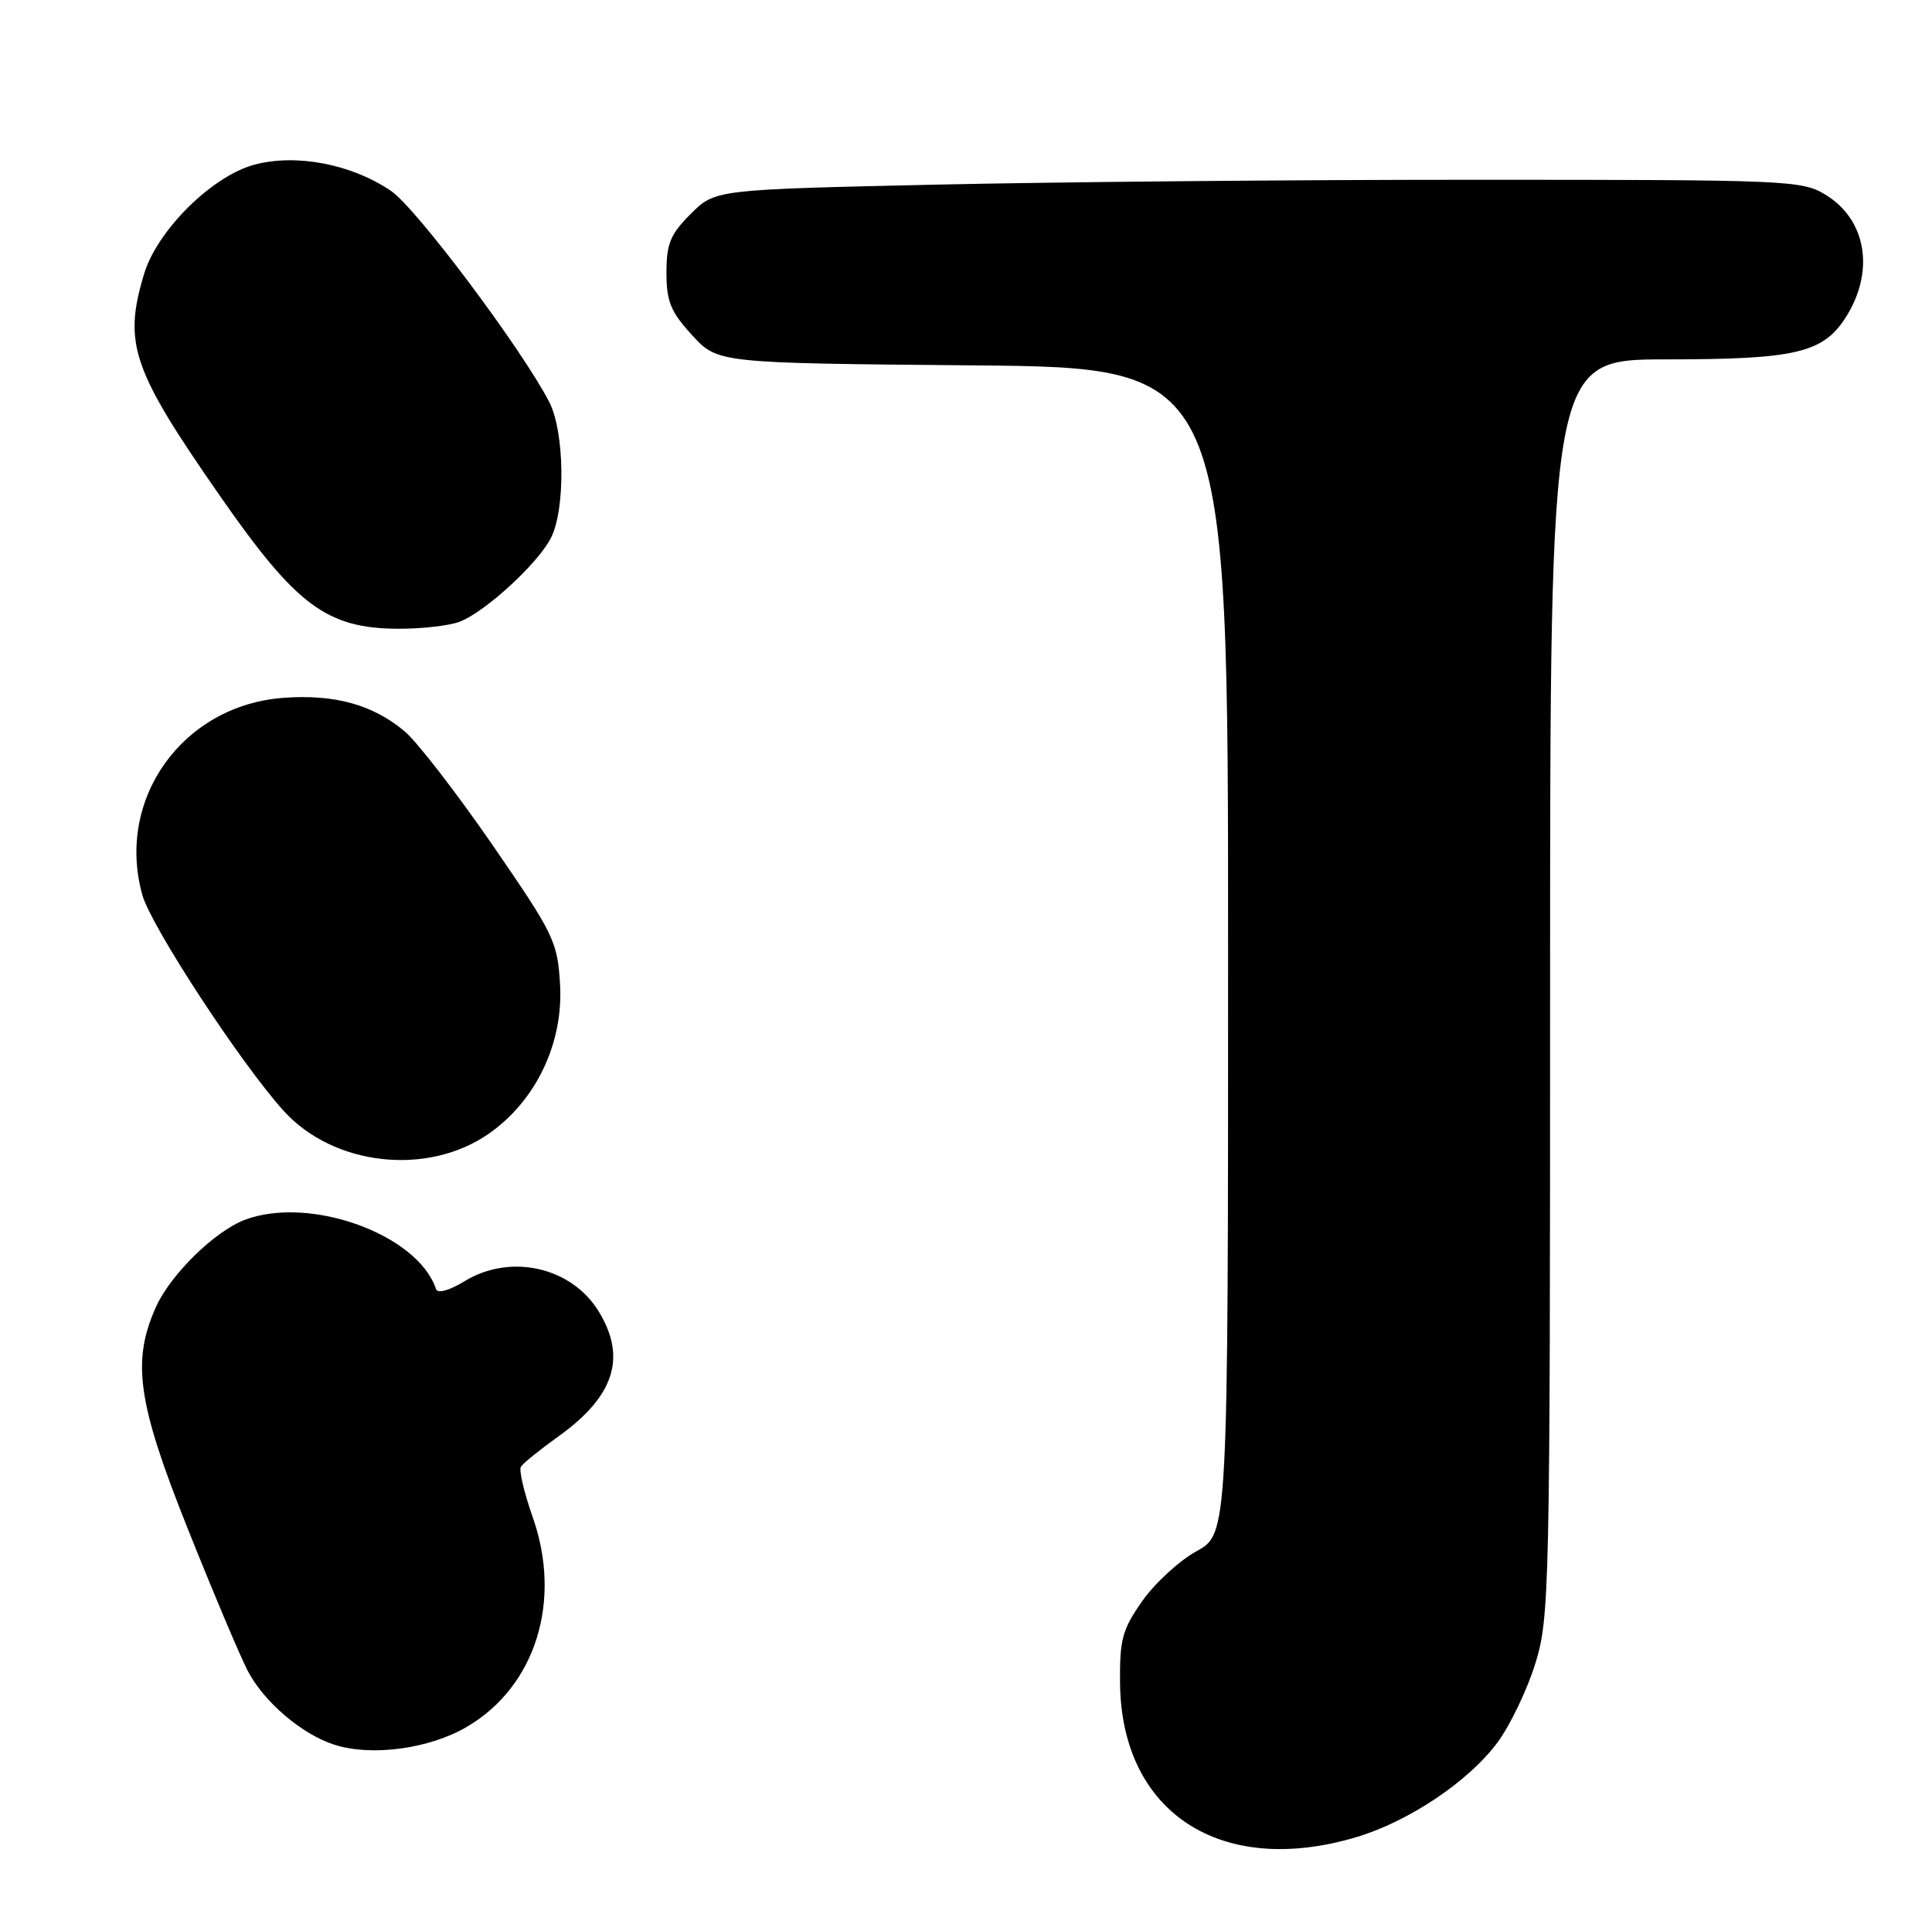 <?xml version="1.0" encoding="UTF-8" standalone="no"?>
<!DOCTYPE svg PUBLIC "-//W3C//DTD SVG 1.1//EN" "http://www.w3.org/Graphics/SVG/1.1/DTD/svg11.dtd" >
<svg xmlns="http://www.w3.org/2000/svg" xmlns:xlink="http://www.w3.org/1999/xlink" version="1.1" viewBox="0 0 258 256">
 <g >
 <path fill="currentColor"
d=" M 181.07 245.39 C 188.14 243.29 196.16 237.90 200.01 232.68 C 201.69 230.38 203.96 225.65 205.04 222.15 C 206.92 216.04 207.00 212.46 207.00 131.89 C 207.00 48.00 207.00 48.00 222.53 48.00 C 239.63 48.00 243.36 47.15 246.37 42.56 C 250.41 36.38 249.32 29.38 243.77 26.00 C 240.64 24.09 238.71 24.01 197.50 24.01 C 173.85 24.00 141.22 24.30 125.00 24.66 C 95.50 25.32 95.50 25.32 92.25 28.56 C 89.52 31.28 89.00 32.54 89.00 36.41 C 89.00 40.27 89.56 41.64 92.42 44.76 C 95.84 48.50 95.84 48.50 129.92 48.80 C 164.00 49.10 164.00 49.10 164.00 126.97 C 164.00 204.85 164.00 204.85 159.79 207.18 C 157.48 208.45 154.22 211.45 152.54 213.84 C 149.86 217.66 149.51 218.96 149.57 224.84 C 149.77 242.10 163.02 250.75 181.07 245.39 Z  M 62.33 230.65 C 71.52 225.27 75.10 213.85 71.13 202.61 C 69.99 199.37 69.28 196.35 69.56 195.90 C 69.84 195.44 72.13 193.60 74.64 191.80 C 82.04 186.48 83.70 181.30 79.97 175.19 C 76.34 169.22 68.18 167.37 62.04 171.12 C 59.95 172.39 58.43 172.80 58.22 172.16 C 55.79 164.86 41.34 159.64 32.68 162.93 C 28.68 164.45 22.82 170.19 20.86 174.49 C 17.56 181.77 18.34 187.32 25.05 204.12 C 28.37 212.45 31.97 220.98 33.04 223.08 C 35.17 227.25 40.29 231.64 44.68 233.04 C 49.64 234.62 57.34 233.58 62.33 230.65 Z  M 65.23 151.45 C 71.56 147.06 75.25 139.34 74.79 131.47 C 74.45 125.74 73.98 124.78 65.75 112.83 C 60.97 105.90 55.71 99.09 54.06 97.70 C 49.81 94.12 44.72 92.71 37.89 93.20 C 24.40 94.18 15.42 106.71 19.01 119.54 C 20.19 123.75 32.22 142.13 37.89 148.38 C 44.55 155.72 57.05 157.12 65.23 151.45 Z  M 61.38 83.04 C 64.75 81.76 71.79 75.32 73.56 71.87 C 75.53 68.07 75.41 57.70 73.35 53.70 C 69.70 46.62 55.59 27.79 52.22 25.50 C 46.95 21.92 39.58 20.50 33.99 21.99 C 28.32 23.50 20.98 30.77 19.23 36.62 C 16.44 45.93 17.63 49.37 29.51 66.43 C 39.61 80.93 43.67 83.93 53.18 83.98 C 56.31 83.99 60.00 83.57 61.38 83.04 Z "/>
</g>
</svg>